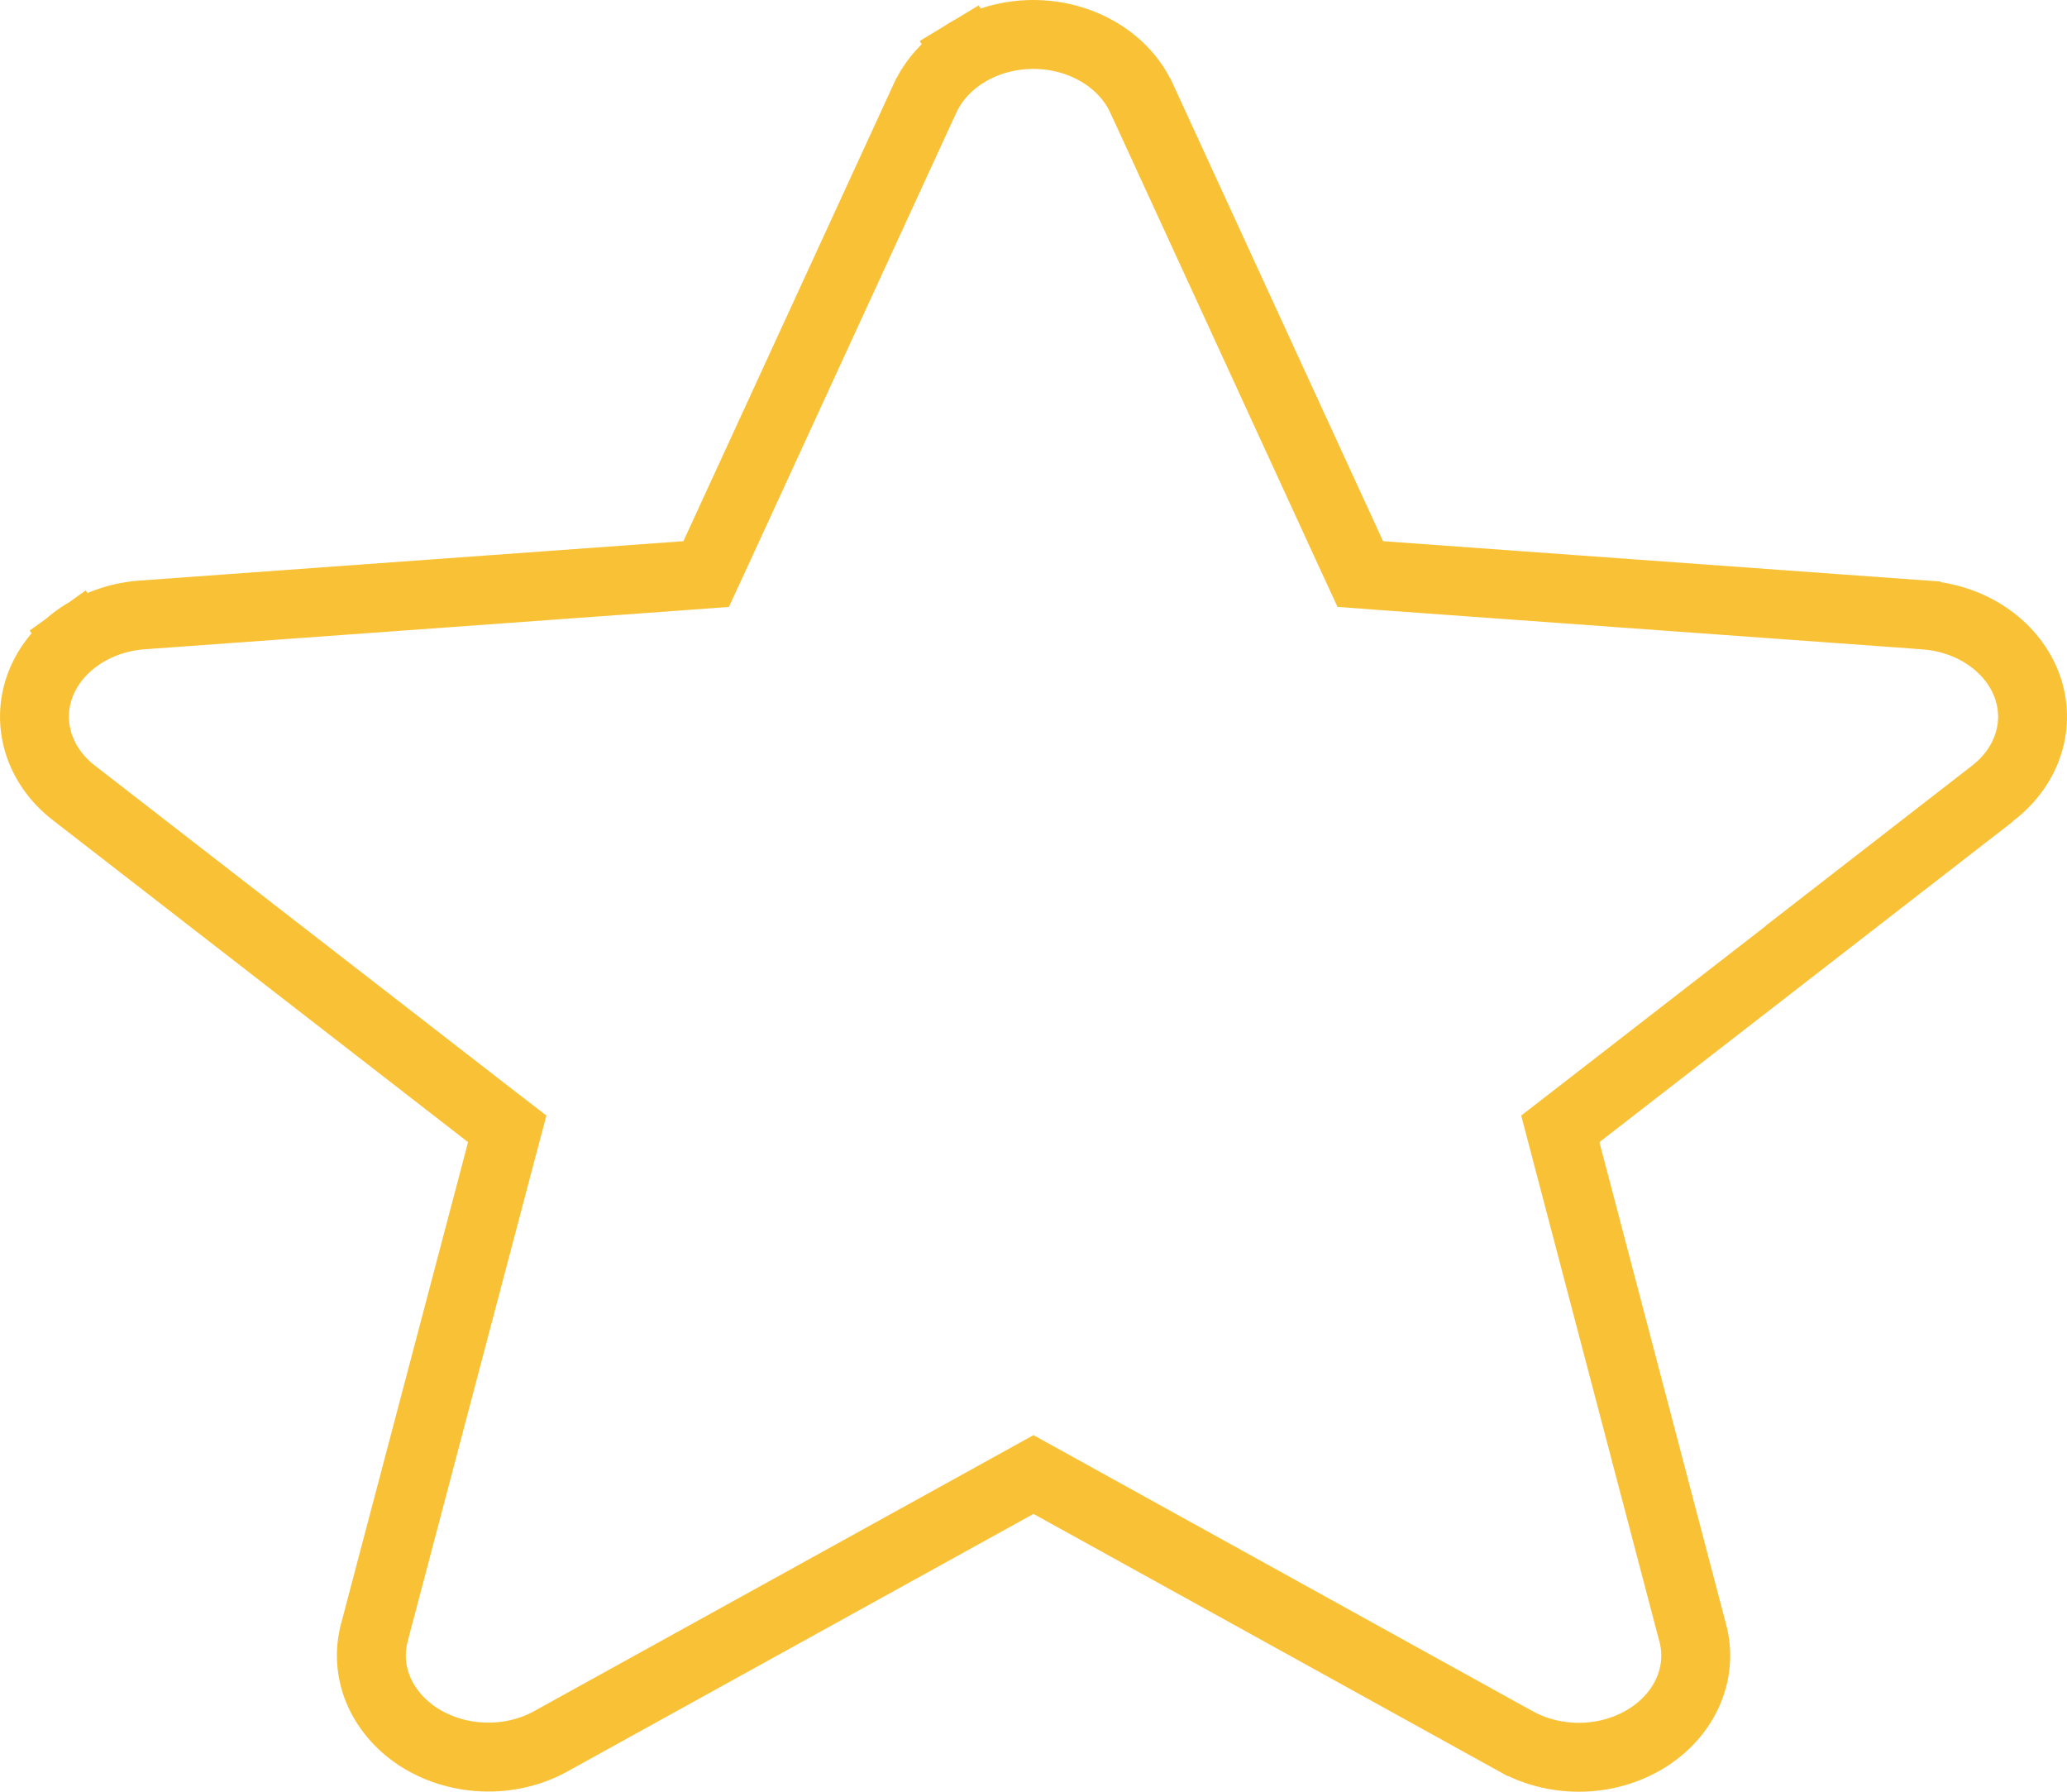 <svg width="30" height="26" viewBox="0 0 30 26" fill="none" xmlns="http://www.w3.org/2000/svg">
<path d="M27.417 12.678L27.424 12.677L22.907 16.179L22.646 16.381L22.73 16.701L24.567 23.692L24.568 23.694C24.641 23.967 24.622 24.253 24.513 24.519C24.404 24.786 24.205 25.026 23.933 25.204C23.66 25.382 23.33 25.486 22.984 25.499C22.638 25.511 22.298 25.431 22.009 25.272C22.009 25.272 22.008 25.272 22.008 25.272L15.242 21.531L15 21.397L14.758 21.531L7.989 25.271C7.989 25.272 7.989 25.272 7.988 25.272C7.699 25.43 7.36 25.509 7.015 25.496C6.669 25.483 6.339 25.378 6.067 25.201C5.796 25.023 5.598 24.783 5.488 24.517C5.379 24.251 5.361 23.966 5.433 23.693L5.433 23.692L7.277 16.701L7.362 16.381L7.1 16.179L1.07 11.504C1.07 11.504 1.07 11.504 1.07 11.504C0.818 11.309 0.644 11.057 0.559 10.785C0.475 10.514 0.481 10.228 0.577 9.96C0.674 9.691 0.86 9.444 1.122 9.257L0.837 8.859L1.122 9.257C1.383 9.07 1.706 8.952 2.05 8.924C2.051 8.924 2.051 8.924 2.052 8.924L9.955 8.352L10.249 8.33L10.373 8.062L13.423 1.431L13.424 1.43C13.544 1.166 13.754 0.931 14.034 0.762L13.777 0.336L14.034 0.762C14.315 0.593 14.65 0.5 14.997 0.5C15.344 0.5 15.679 0.593 15.96 0.762C16.24 0.931 16.45 1.166 16.57 1.43L16.571 1.431L19.619 8.062L19.743 8.33L20.038 8.352L27.942 8.924C27.942 8.924 27.943 8.925 27.943 8.925C28.288 8.951 28.612 9.068 28.875 9.255C29.137 9.442 29.325 9.689 29.422 9.958C29.519 10.227 29.526 10.514 29.441 10.785C29.357 11.057 29.182 11.309 28.929 11.505L27.417 12.678Z" stroke="#F9C236"/>
</svg>
